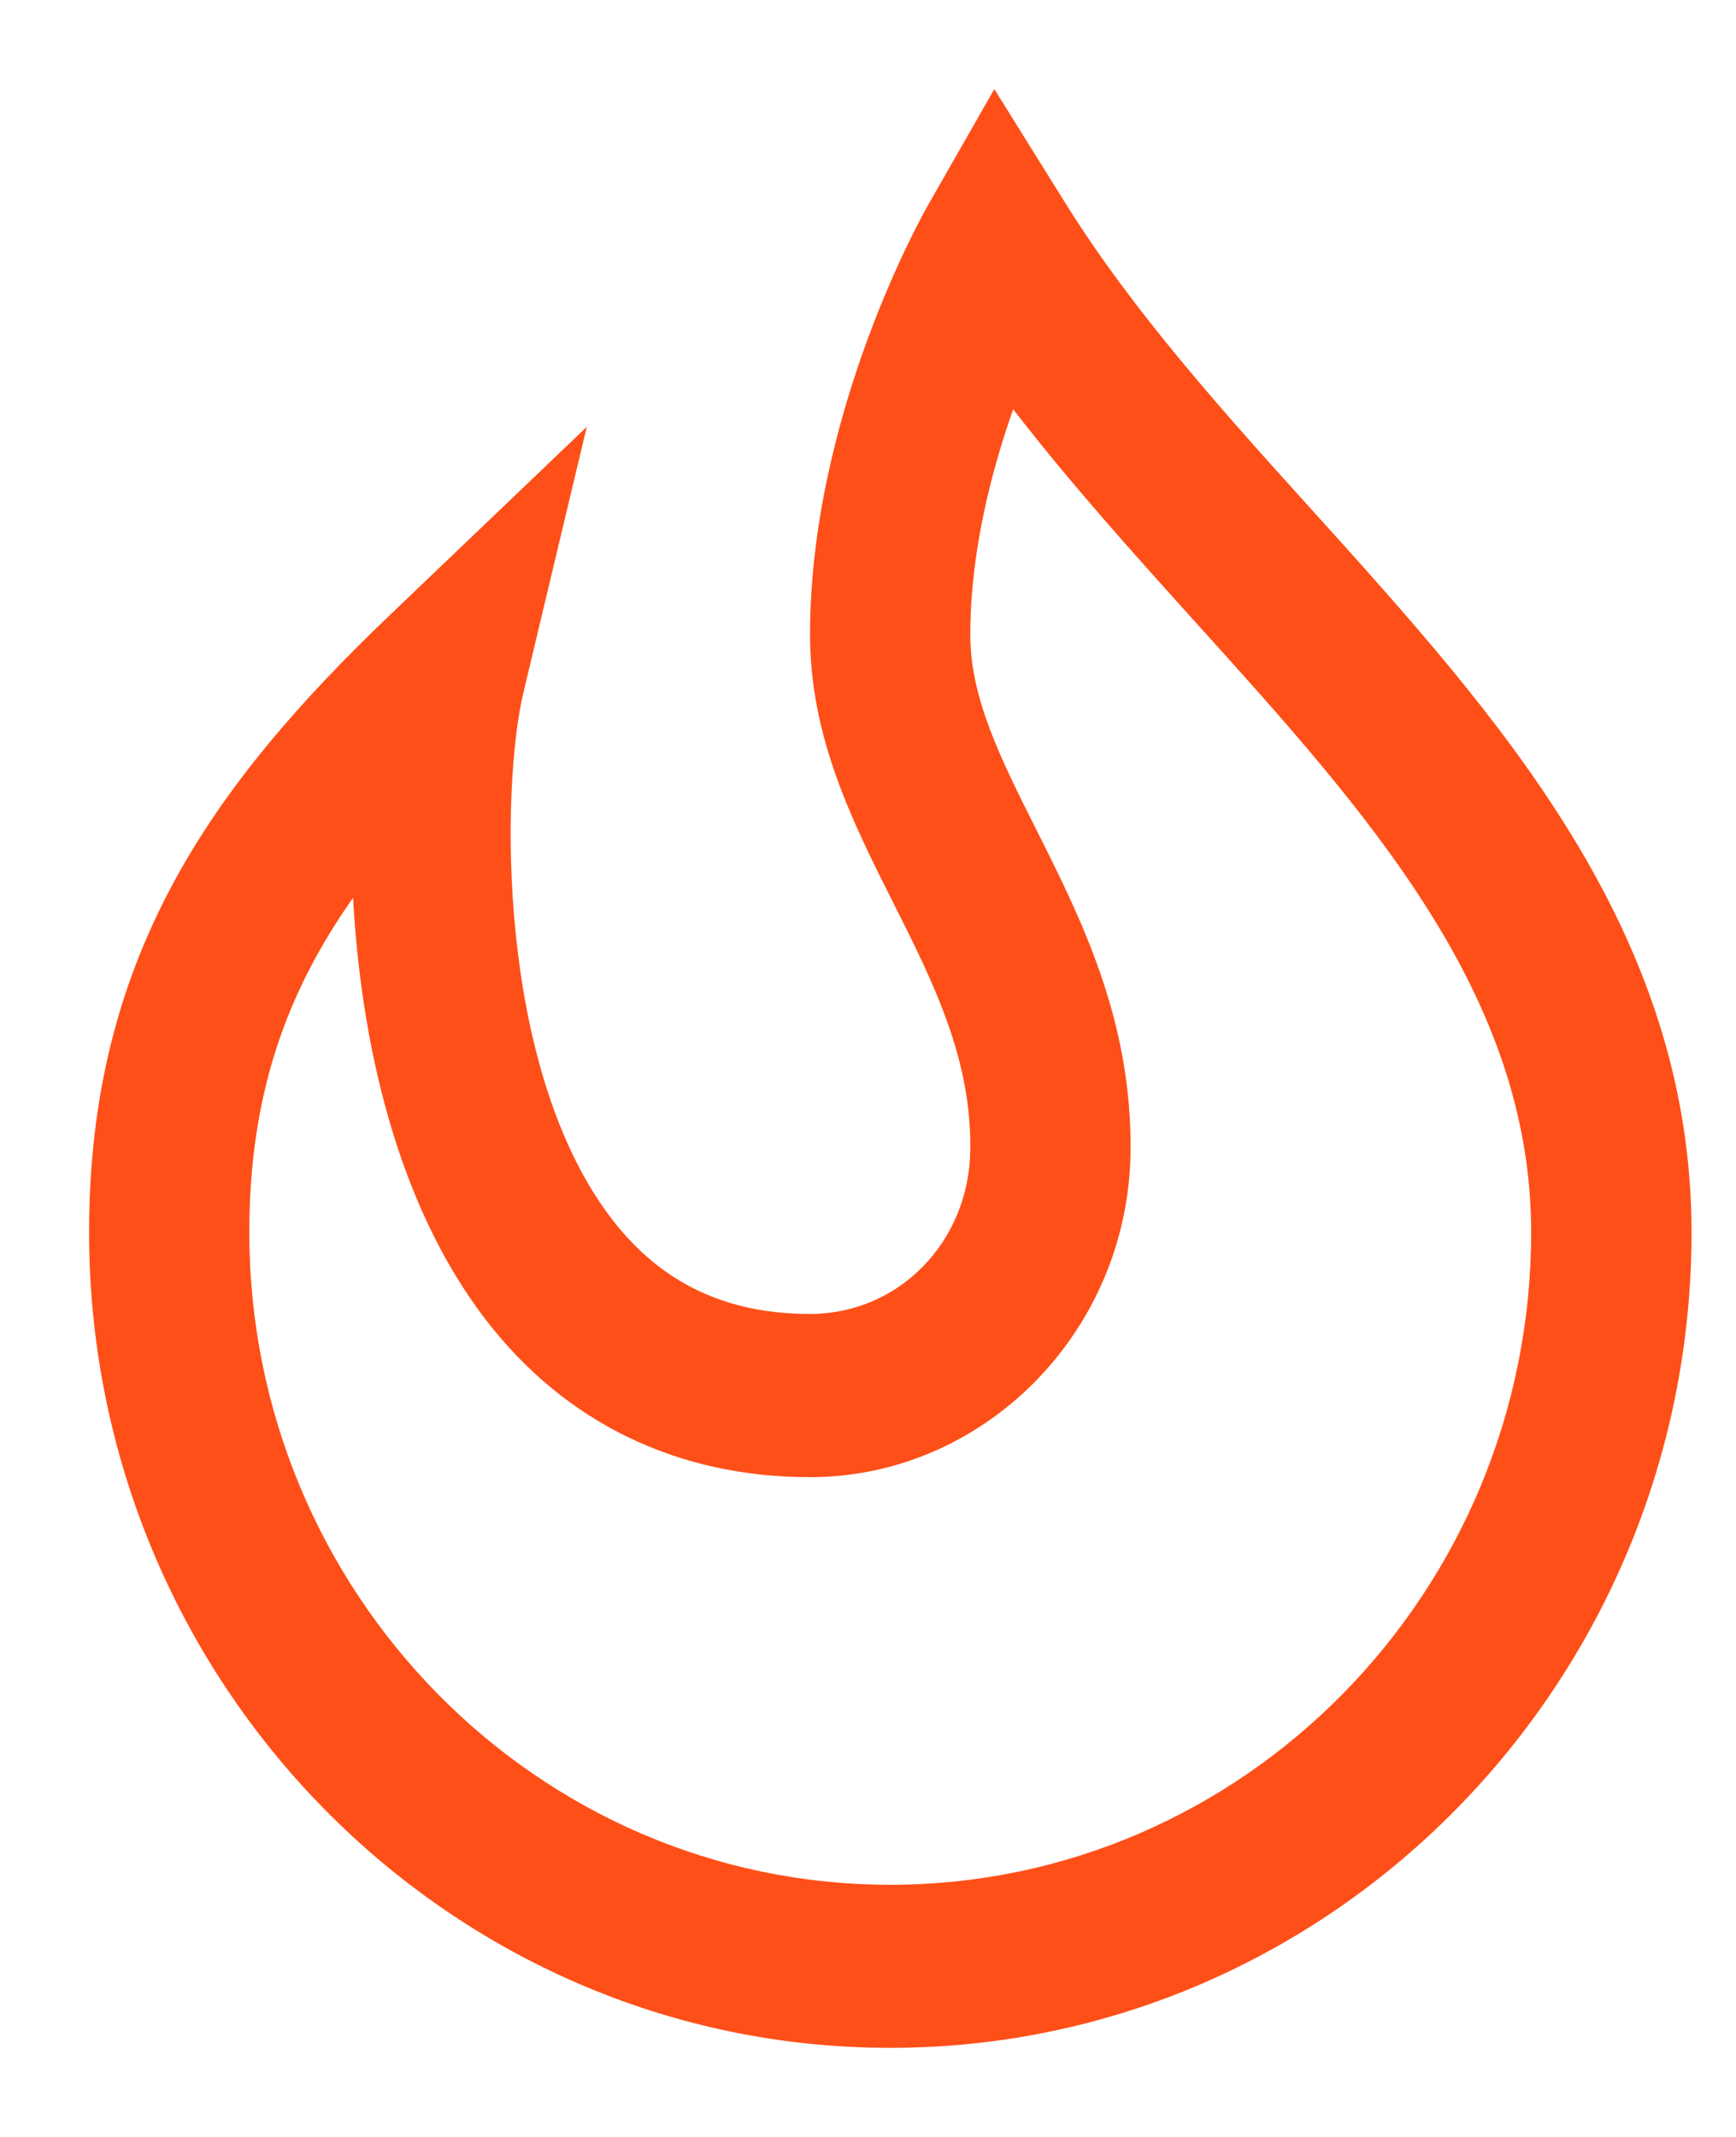 <svg width="13" height="16" viewBox="0 0 13 16" fill="none" xmlns="http://www.w3.org/2000/svg">
<path d="M6.666 15.333C3.358 15.333 0.667 12.594 0.667 9.227C0.667 7.177 1.57 5.894 2.926 4.599L4.394 3.196L3.919 5.188C3.754 5.881 3.711 8 4.586 9.133C4.953 9.607 5.437 9.838 6.066 9.838C6.731 9.838 7.258 9.298 7.266 8.609C7.275 7.927 6.992 7.362 6.692 6.765C6.384 6.153 6.066 5.521 6.066 4.753C6.066 3.098 6.914 1.598 6.95 1.535L7.446 0.667L7.975 1.516C8.484 2.334 9.171 3.096 9.837 3.832C11.228 5.373 12.667 6.968 12.667 9.228C12.667 12.595 9.975 15.333 6.667 15.333L6.666 15.333ZM1.867 9.227C1.867 11.92 4.02 14.112 6.666 14.112C9.313 14.112 11.466 11.92 11.466 9.227C11.466 7.443 10.245 6.09 8.952 4.658C8.49 4.146 8.018 3.622 7.587 3.064C7.421 3.536 7.266 4.14 7.266 4.754C7.266 5.228 7.495 5.683 7.76 6.211C8.097 6.881 8.478 7.64 8.466 8.625C8.45 9.967 7.373 11.06 6.066 11.06C5.074 11.06 4.235 10.654 3.643 9.888C2.955 8.998 2.701 7.765 2.644 6.722C2.142 7.434 1.867 8.202 1.867 9.227Z" fill="#FE4F18"/>
</svg>
